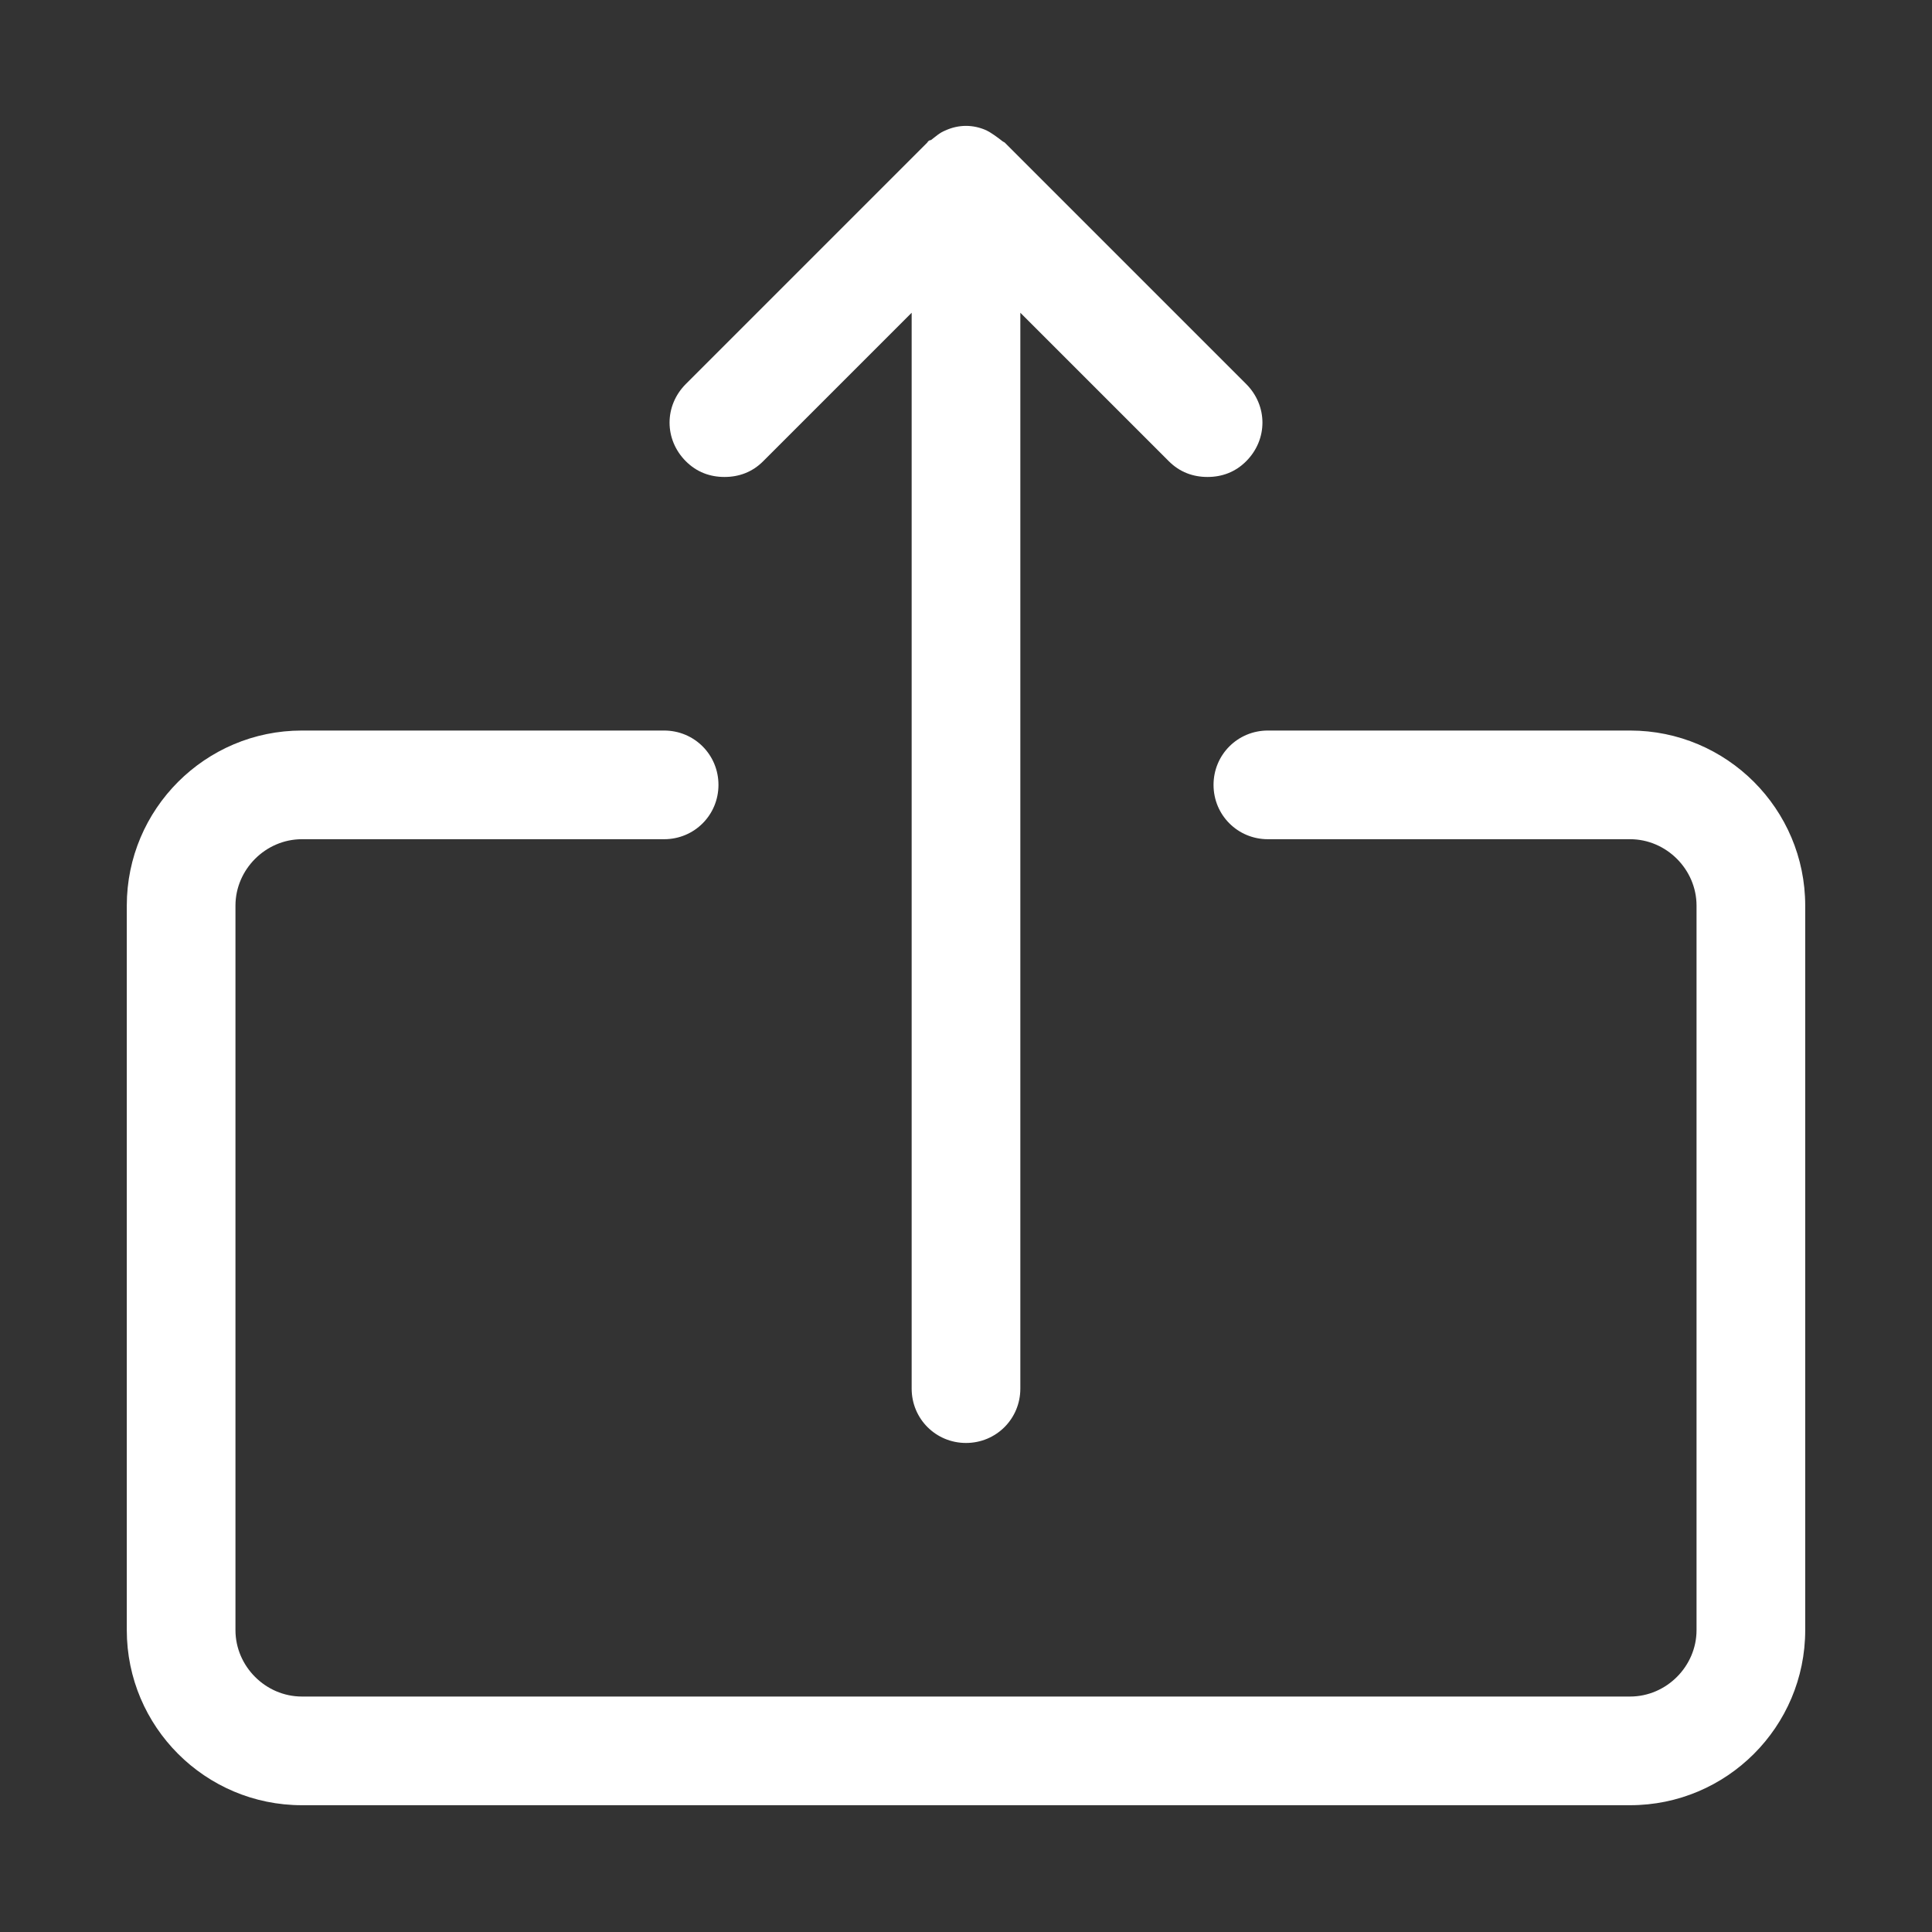 <?xml version="1.0" encoding="UTF-8"?><svg id="a" xmlns="http://www.w3.org/2000/svg" height="16" width="16" viewBox="0 0 16 16"><rect x="0" y="0" width="16" height="16" fill="#333333" stroke="none"/><defs><style>.b{fill:#fff;}</style></defs><path class="b" d="M8,11.95c.25,0,.45-.2.45-.45V2.59l1.23,1.23c.09.09.2.13.32.13s.23-.04.32-.13c.18-.18.18-.46,0-.64l-2-2s-.02-.01-.03-.02c-.04-.03-.08-.06-.12-.08-.11-.05-.23-.05-.34,0-.05.02-.08.05-.12.08,0,0-.02,0-.03.02l-2,2c-.18.18-.18.46,0,.64.09.09.2.13.32.13s.23-.04.32-.13l1.23-1.23v8.91c0,.25.2.45.45.45Z"/><path class="b" d="M13.5,6.05h-3c-.25,0-.45.2-.45.45s.2.45.45.45h3c.3,0,.55.25.55.55v6c0,.3-.25.55-.55.55H2.5c-.3,0-.55-.25-.55-.55v-6c0-.3.25-.55.55-.55h3c.25,0,.45-.2.45-.45s-.2-.45-.45-.45h-3c-.8,0-1.45.65-1.45,1.45v6c0,.8.65,1.45,1.45,1.45h11c.8,0,1.45-.65,1.45-1.45v-6c0-.8-.65-1.45-1.45-1.45Z"/></svg>